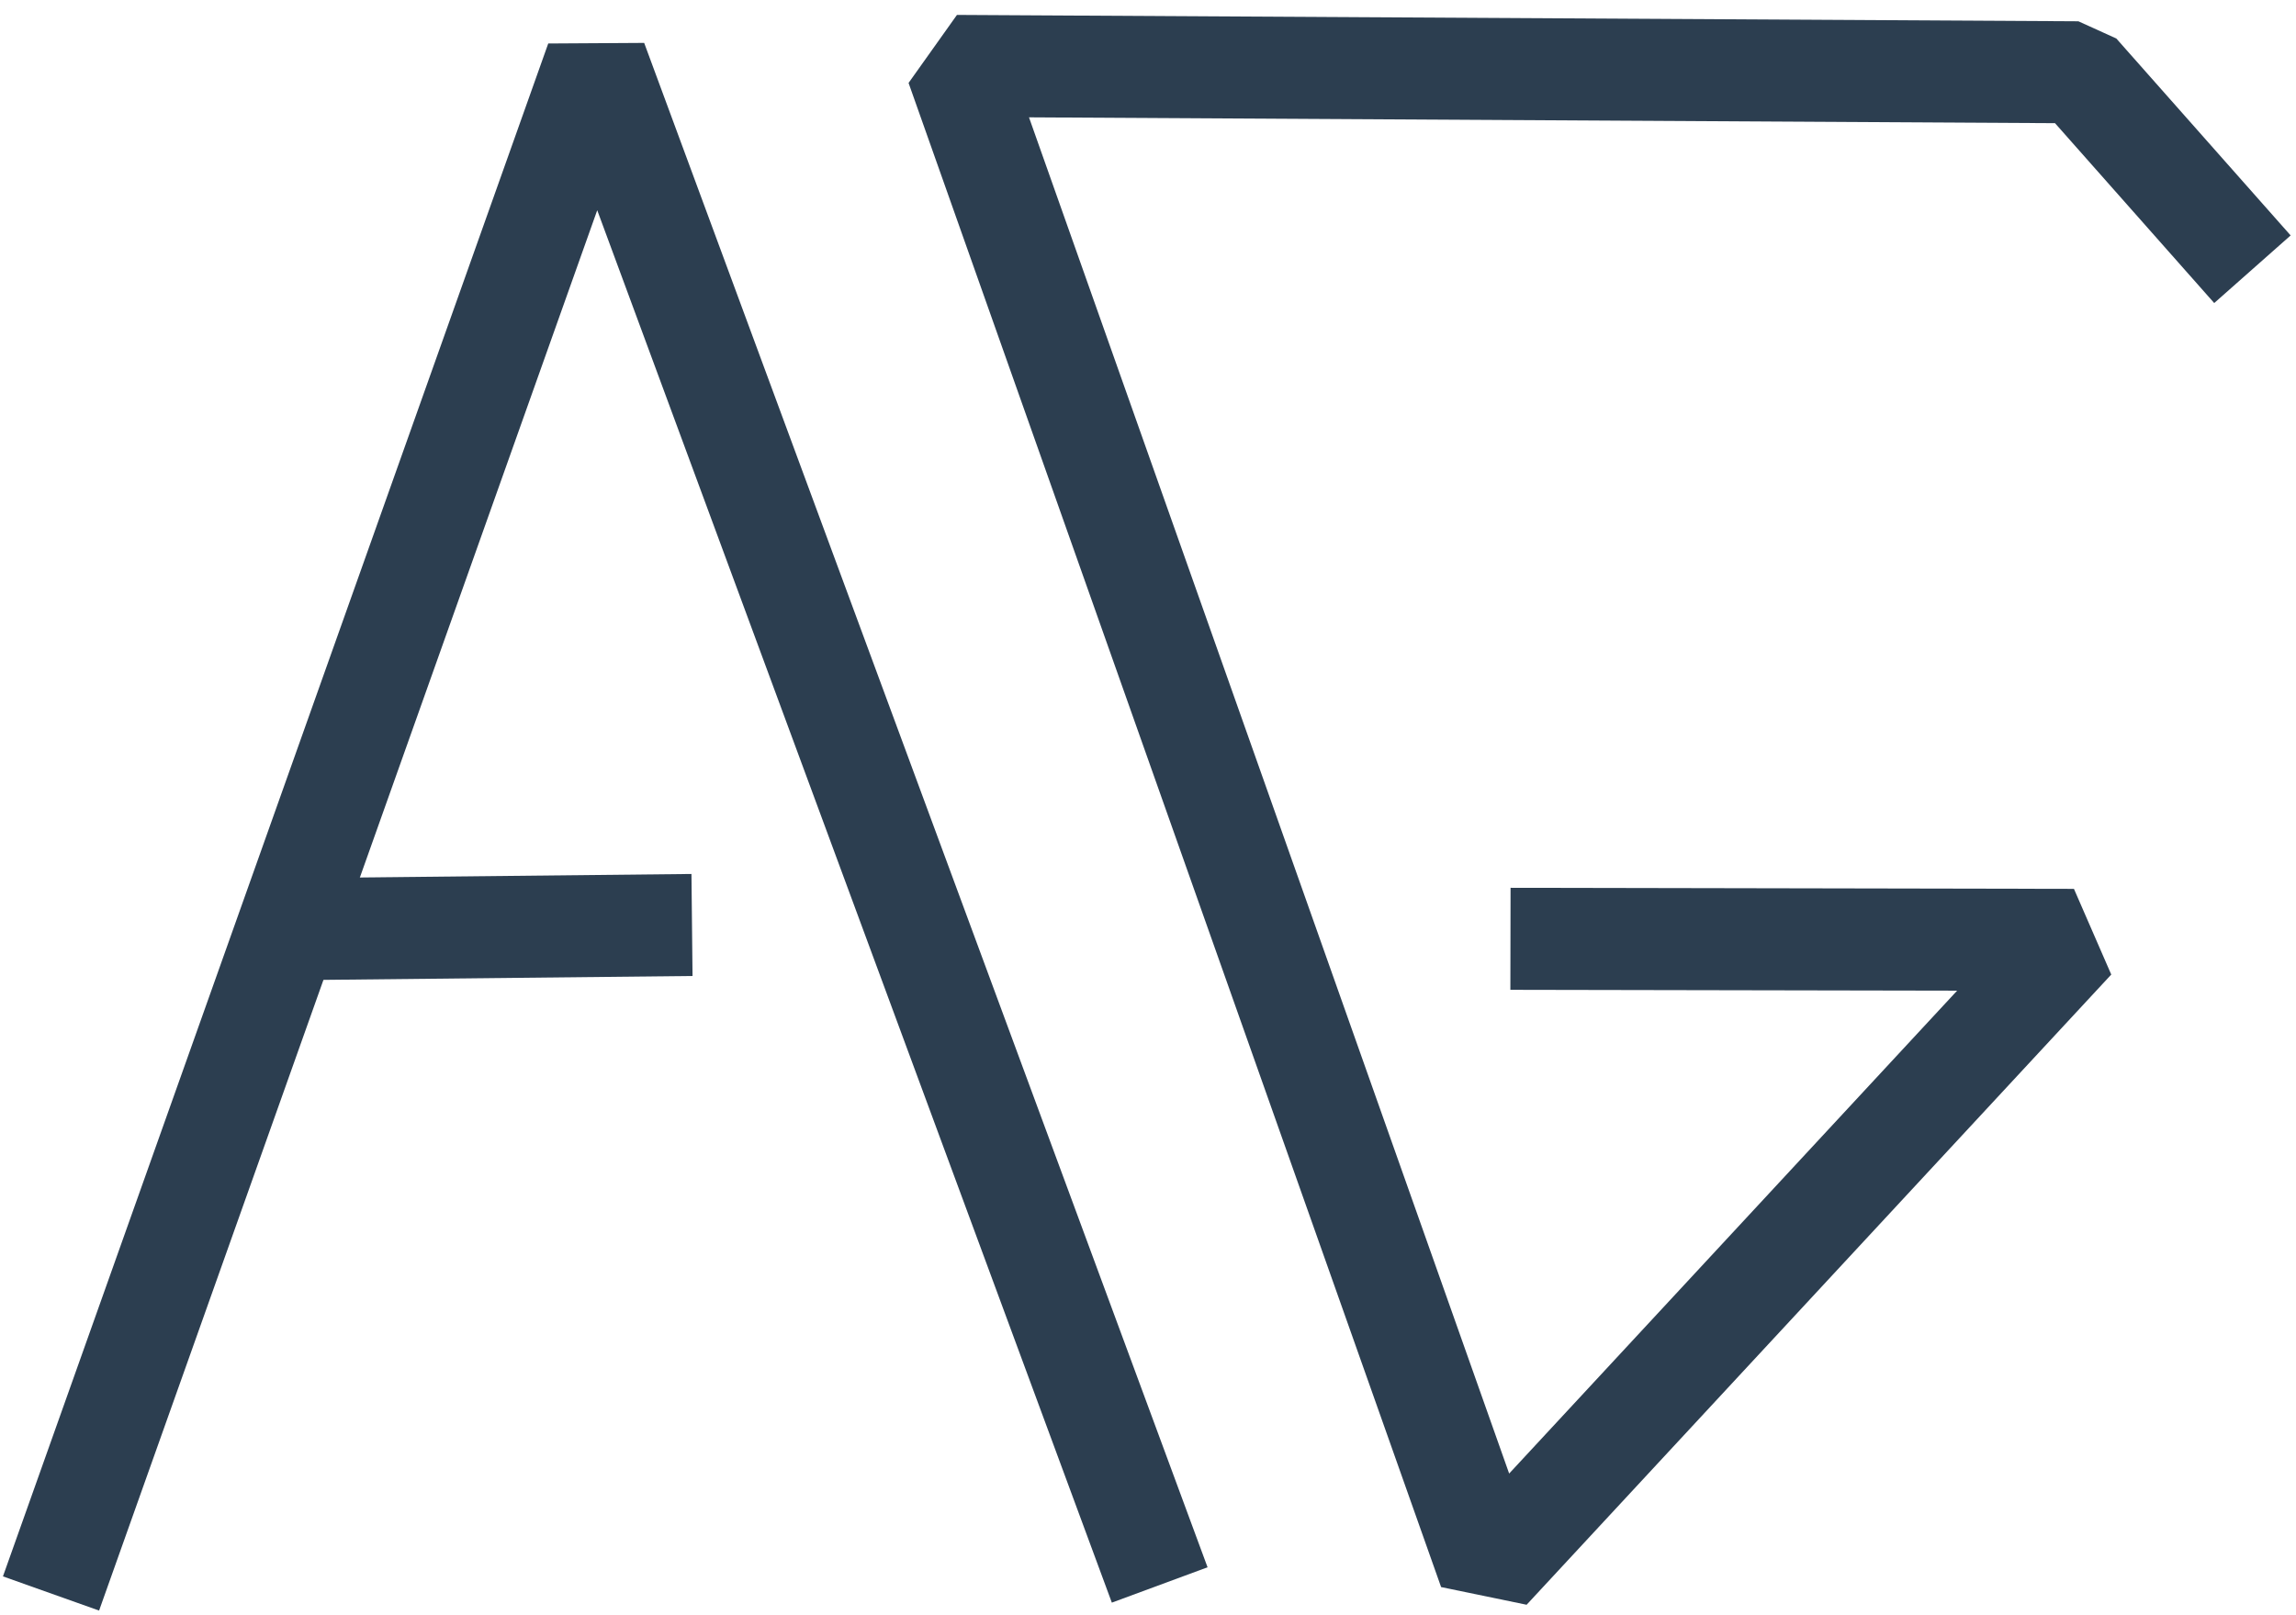 <?xml version="1.0" encoding="UTF-8" standalone="no"?>
<svg width="135px" height="95px" viewBox="0 0 135 95" version="1.1" xmlns="http://www.w3.org/2000/svg" xmlns:xlink="http://www.w3.org/1999/xlink" xmlns:sketch="http://www.bohemiancoding.com/sketch/ns">
    <!-- Generator: Sketch 3.3.2 (12043) - http://www.bohemiancoding.com/sketch -->
    <title>Logo</title>
    <desc>Created with Sketch.</desc>
    <defs></defs>
    <g id="Landing-Page-v.1" stroke="none" stroke-width="1" fill="none" fill-rule="evenodd" sketch:type="MSPage">
        <g id="Mobile-Portrait-Dropdown-menu" sketch:type="MSArtboardGroup" transform="translate(-97, -99)" stroke="#2C3E50" stroke-width="6">
            <g id="Home" sketch:type="MSLayerGroup">
                <g id="Logo" transform="translate(100, 102)" sketch:type="MSShapeGroup">
                    <path d="M65.188,90.219 L32.062,0.563 L0,90.72" id="Shape" stroke-linejoin="bevel"></path>
                    <path d="M14,51.652 L37.688,51.402" id="Shape"></path>
                    <path d="M85.812,52.216 L118.938,52.278 L84.562,89.343 L53.25,0.877 L119.188,1.252 L129.438,12.835" id="Shape" stroke-linejoin="bevel"></path>
                </g>
            </g>
        </g>
    </g>
</svg>